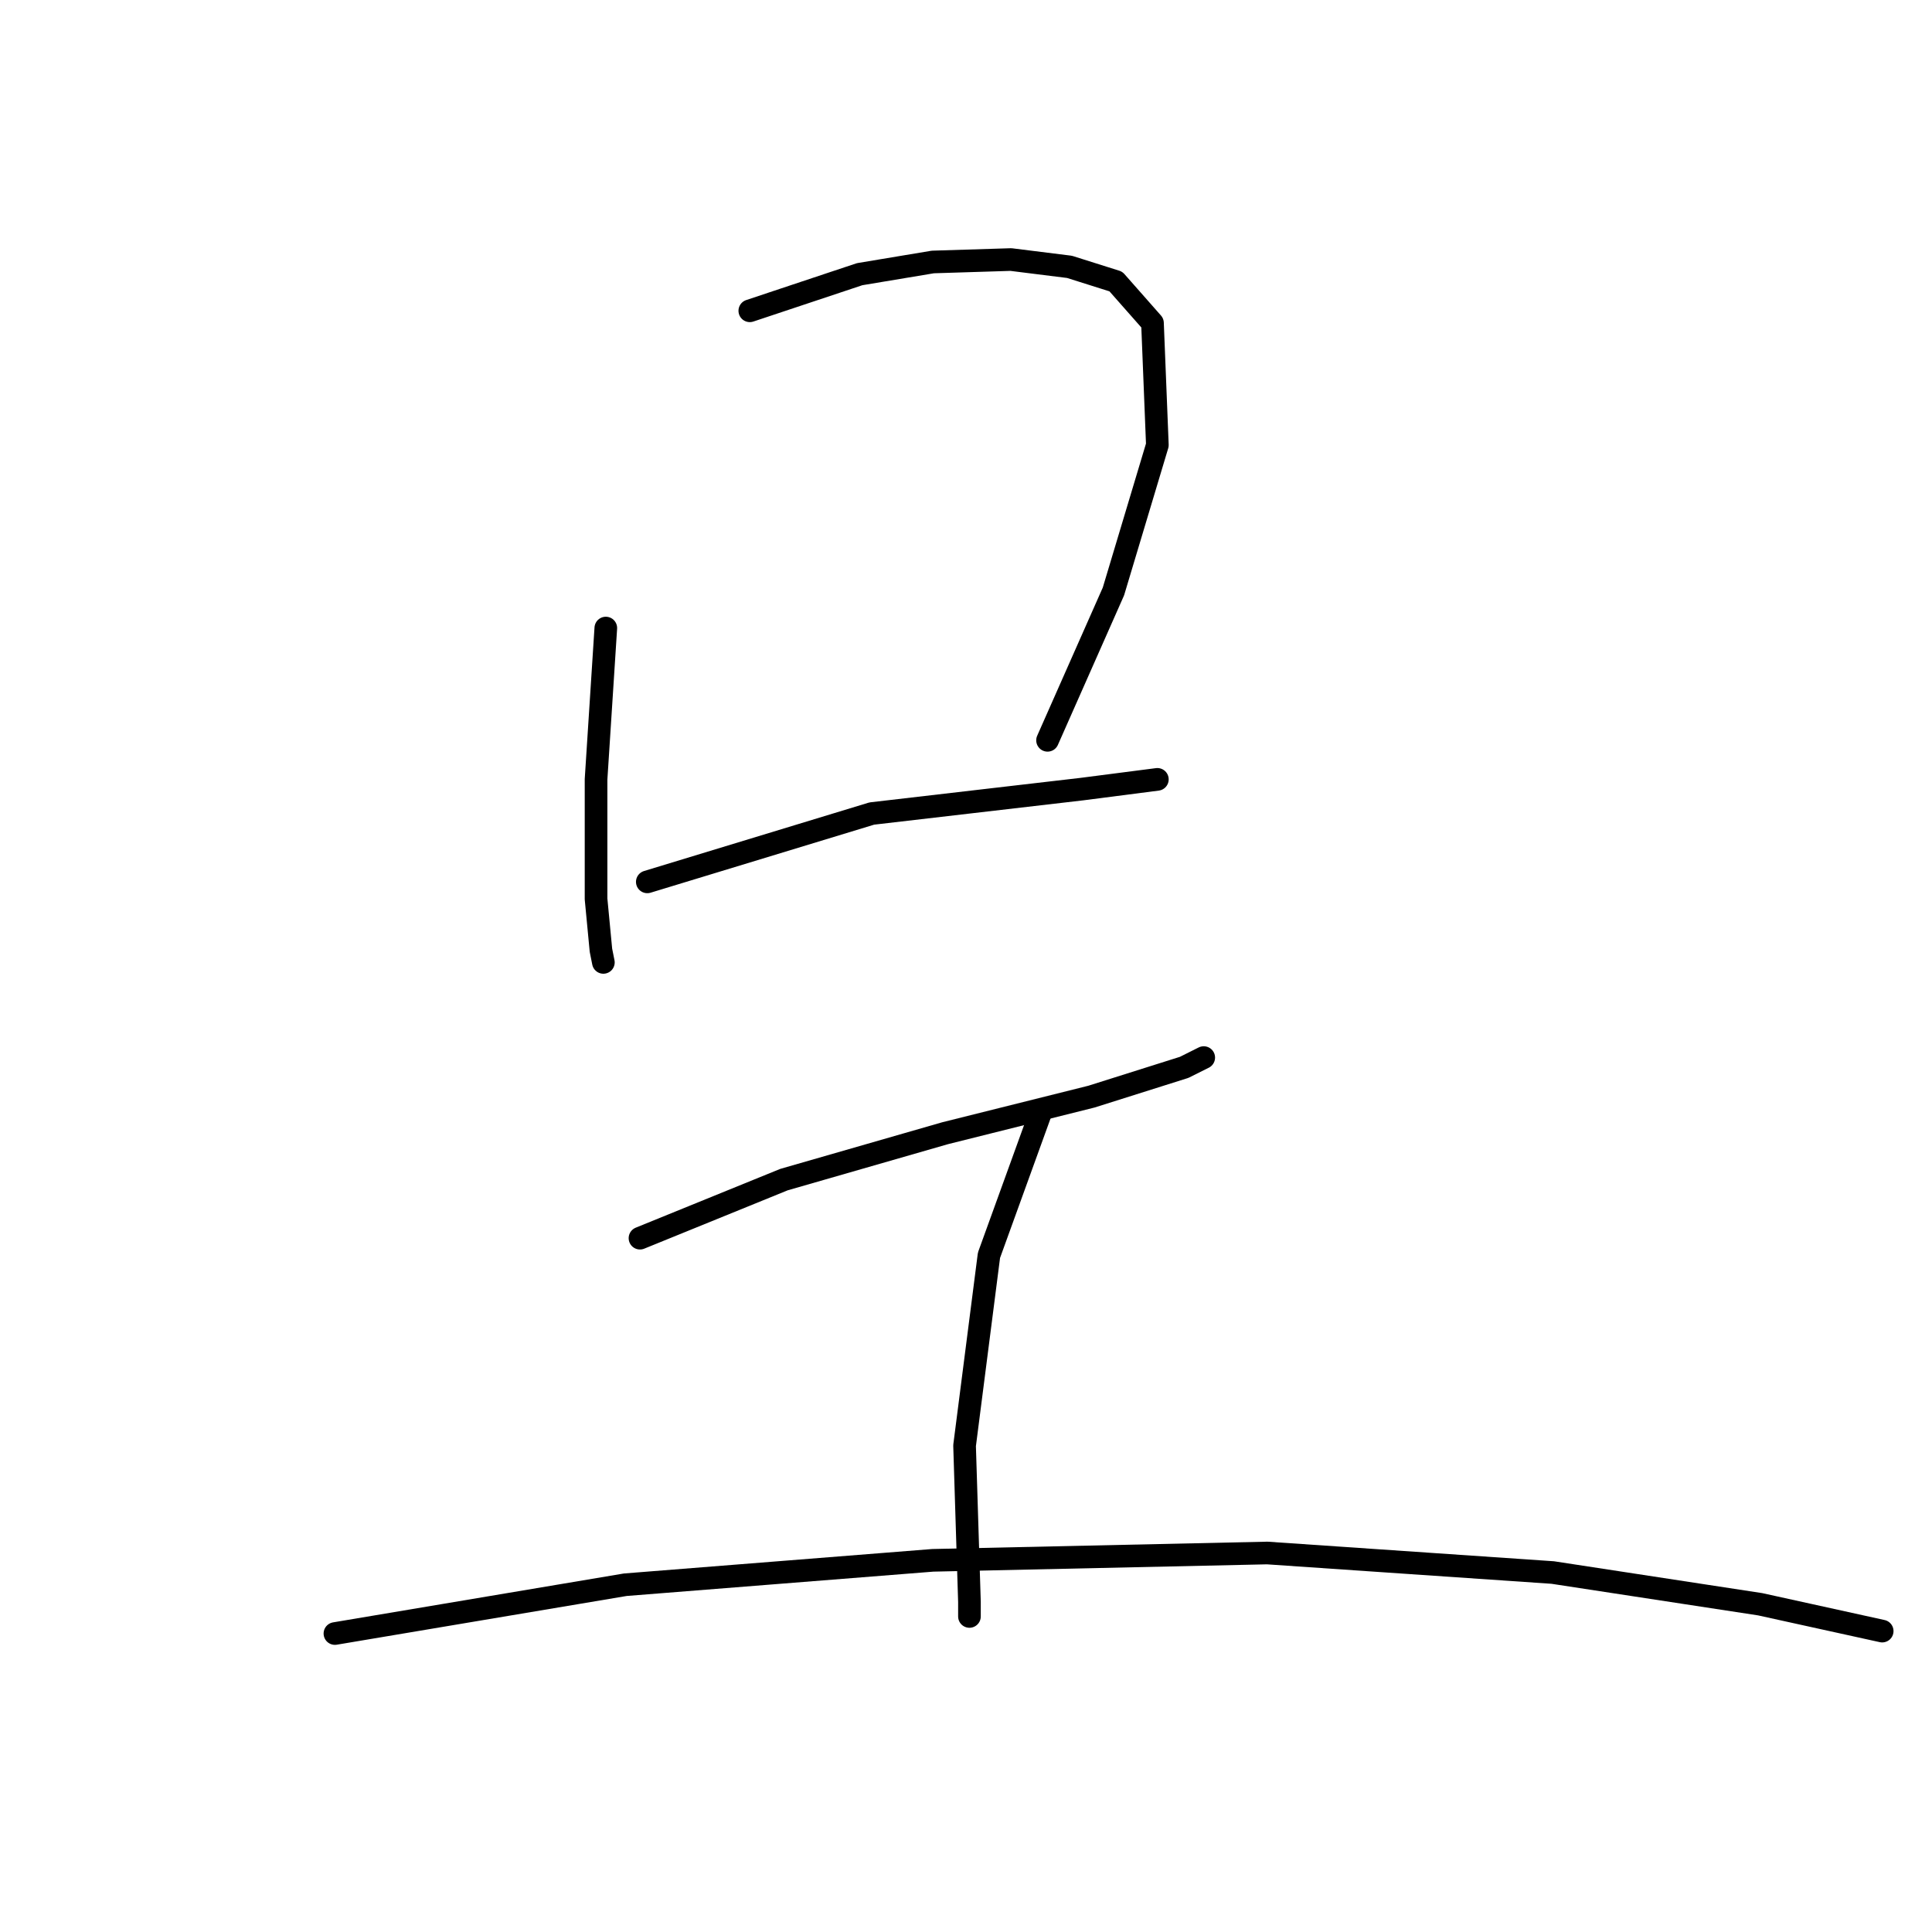 <?xml version="1.0" standalone="no"?>
    <svg width="256" height="256" xmlns="http://www.w3.org/2000/svg" version="1.1">
    <polyline stroke="black" stroke-width="3" stroke-linecap="round" fill="transparent" stroke-linejoin="round" points="80.273 83.221 78.98 103.27 78.98 119.116 79.627 125.907 79.95 127.523 79.95 127.523 " />
        <polyline stroke="black" stroke-width="3" stroke-linecap="round" fill="transparent" stroke-linejoin="round" points="99.353 41.182 113.905 36.331 123.606 34.714 133.954 34.391 141.715 35.361 147.859 37.301 152.71 42.799 153.357 58.968 147.536 78.37 138.805 98.096 138.805 98.096 " />
        <polyline stroke="black" stroke-width="3" stroke-linecap="round" fill="transparent" stroke-linejoin="round" points="85.771 116.852 115.522 107.797 143.332 104.564 153.357 103.27 153.357 103.27 " />
        <polyline stroke="black" stroke-width="3" stroke-linecap="round" fill="transparent" stroke-linejoin="round" points="84.801 164.065 103.88 156.304 125.223 150.16 144.625 145.309 156.914 141.429 159.501 140.135 159.501 140.135 " />
        <polyline stroke="black" stroke-width="3" stroke-linecap="round" fill="transparent" stroke-linejoin="round" points="137.835 147.573 131.044 166.329 127.81 191.552 128.457 212.248 128.457 214.188 128.457 214.188 " />
        <polyline stroke="black" stroke-width="3" stroke-linecap="round" fill="transparent" stroke-linejoin="round" points="44.379 216.452 82.861 209.984 123.606 206.751 167.909 205.781 205.744 208.368 233.231 212.572 249.4 216.129 249.4 216.129 " />
        </svg>